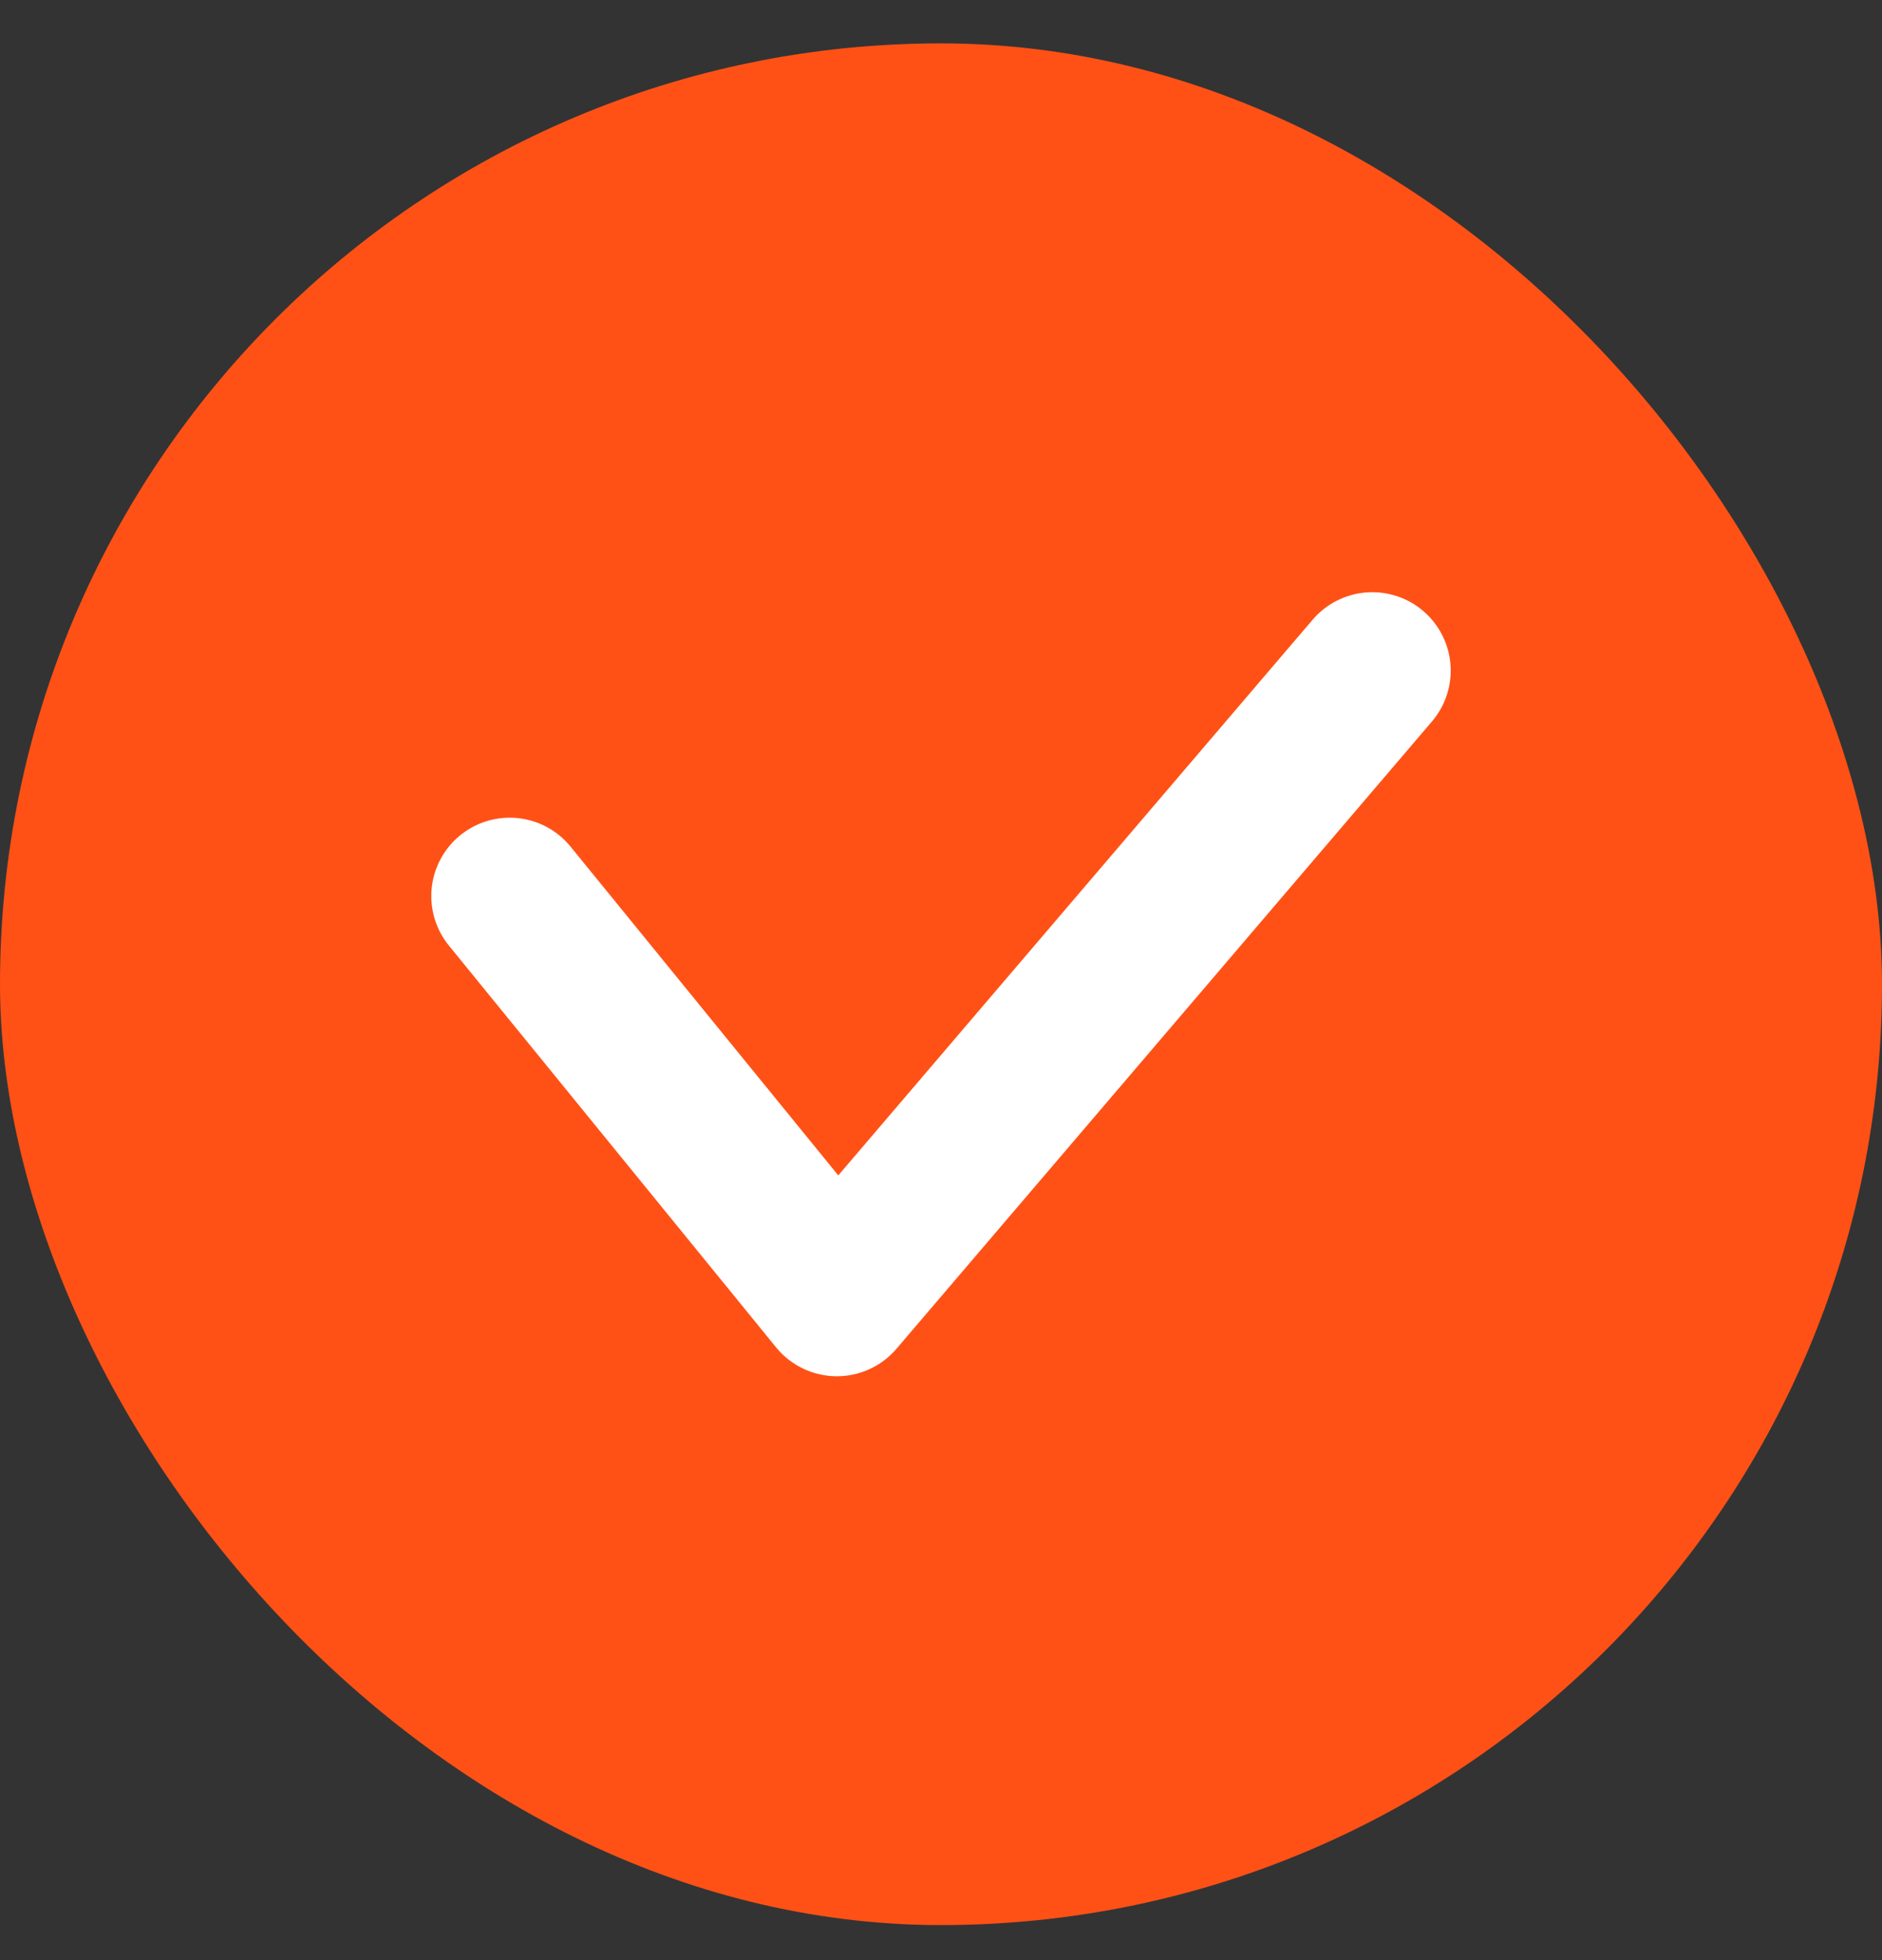 <svg width="24" height="25" viewBox="0 0 24 25" fill="none" xmlns="http://www.w3.org/2000/svg">
<rect x="0" y="0" width="24" height="25" fill="#333333" stroke="none"/>
<rect y="0.553" width="24" height="24" rx="12" fill="#FF5116"/>
<path d="M6.5 11.429L10.672 16.553L17.5 8.553" stroke="white" stroke-width="2" stroke-linecap="round" stroke-linejoin="round"/>
</svg>

